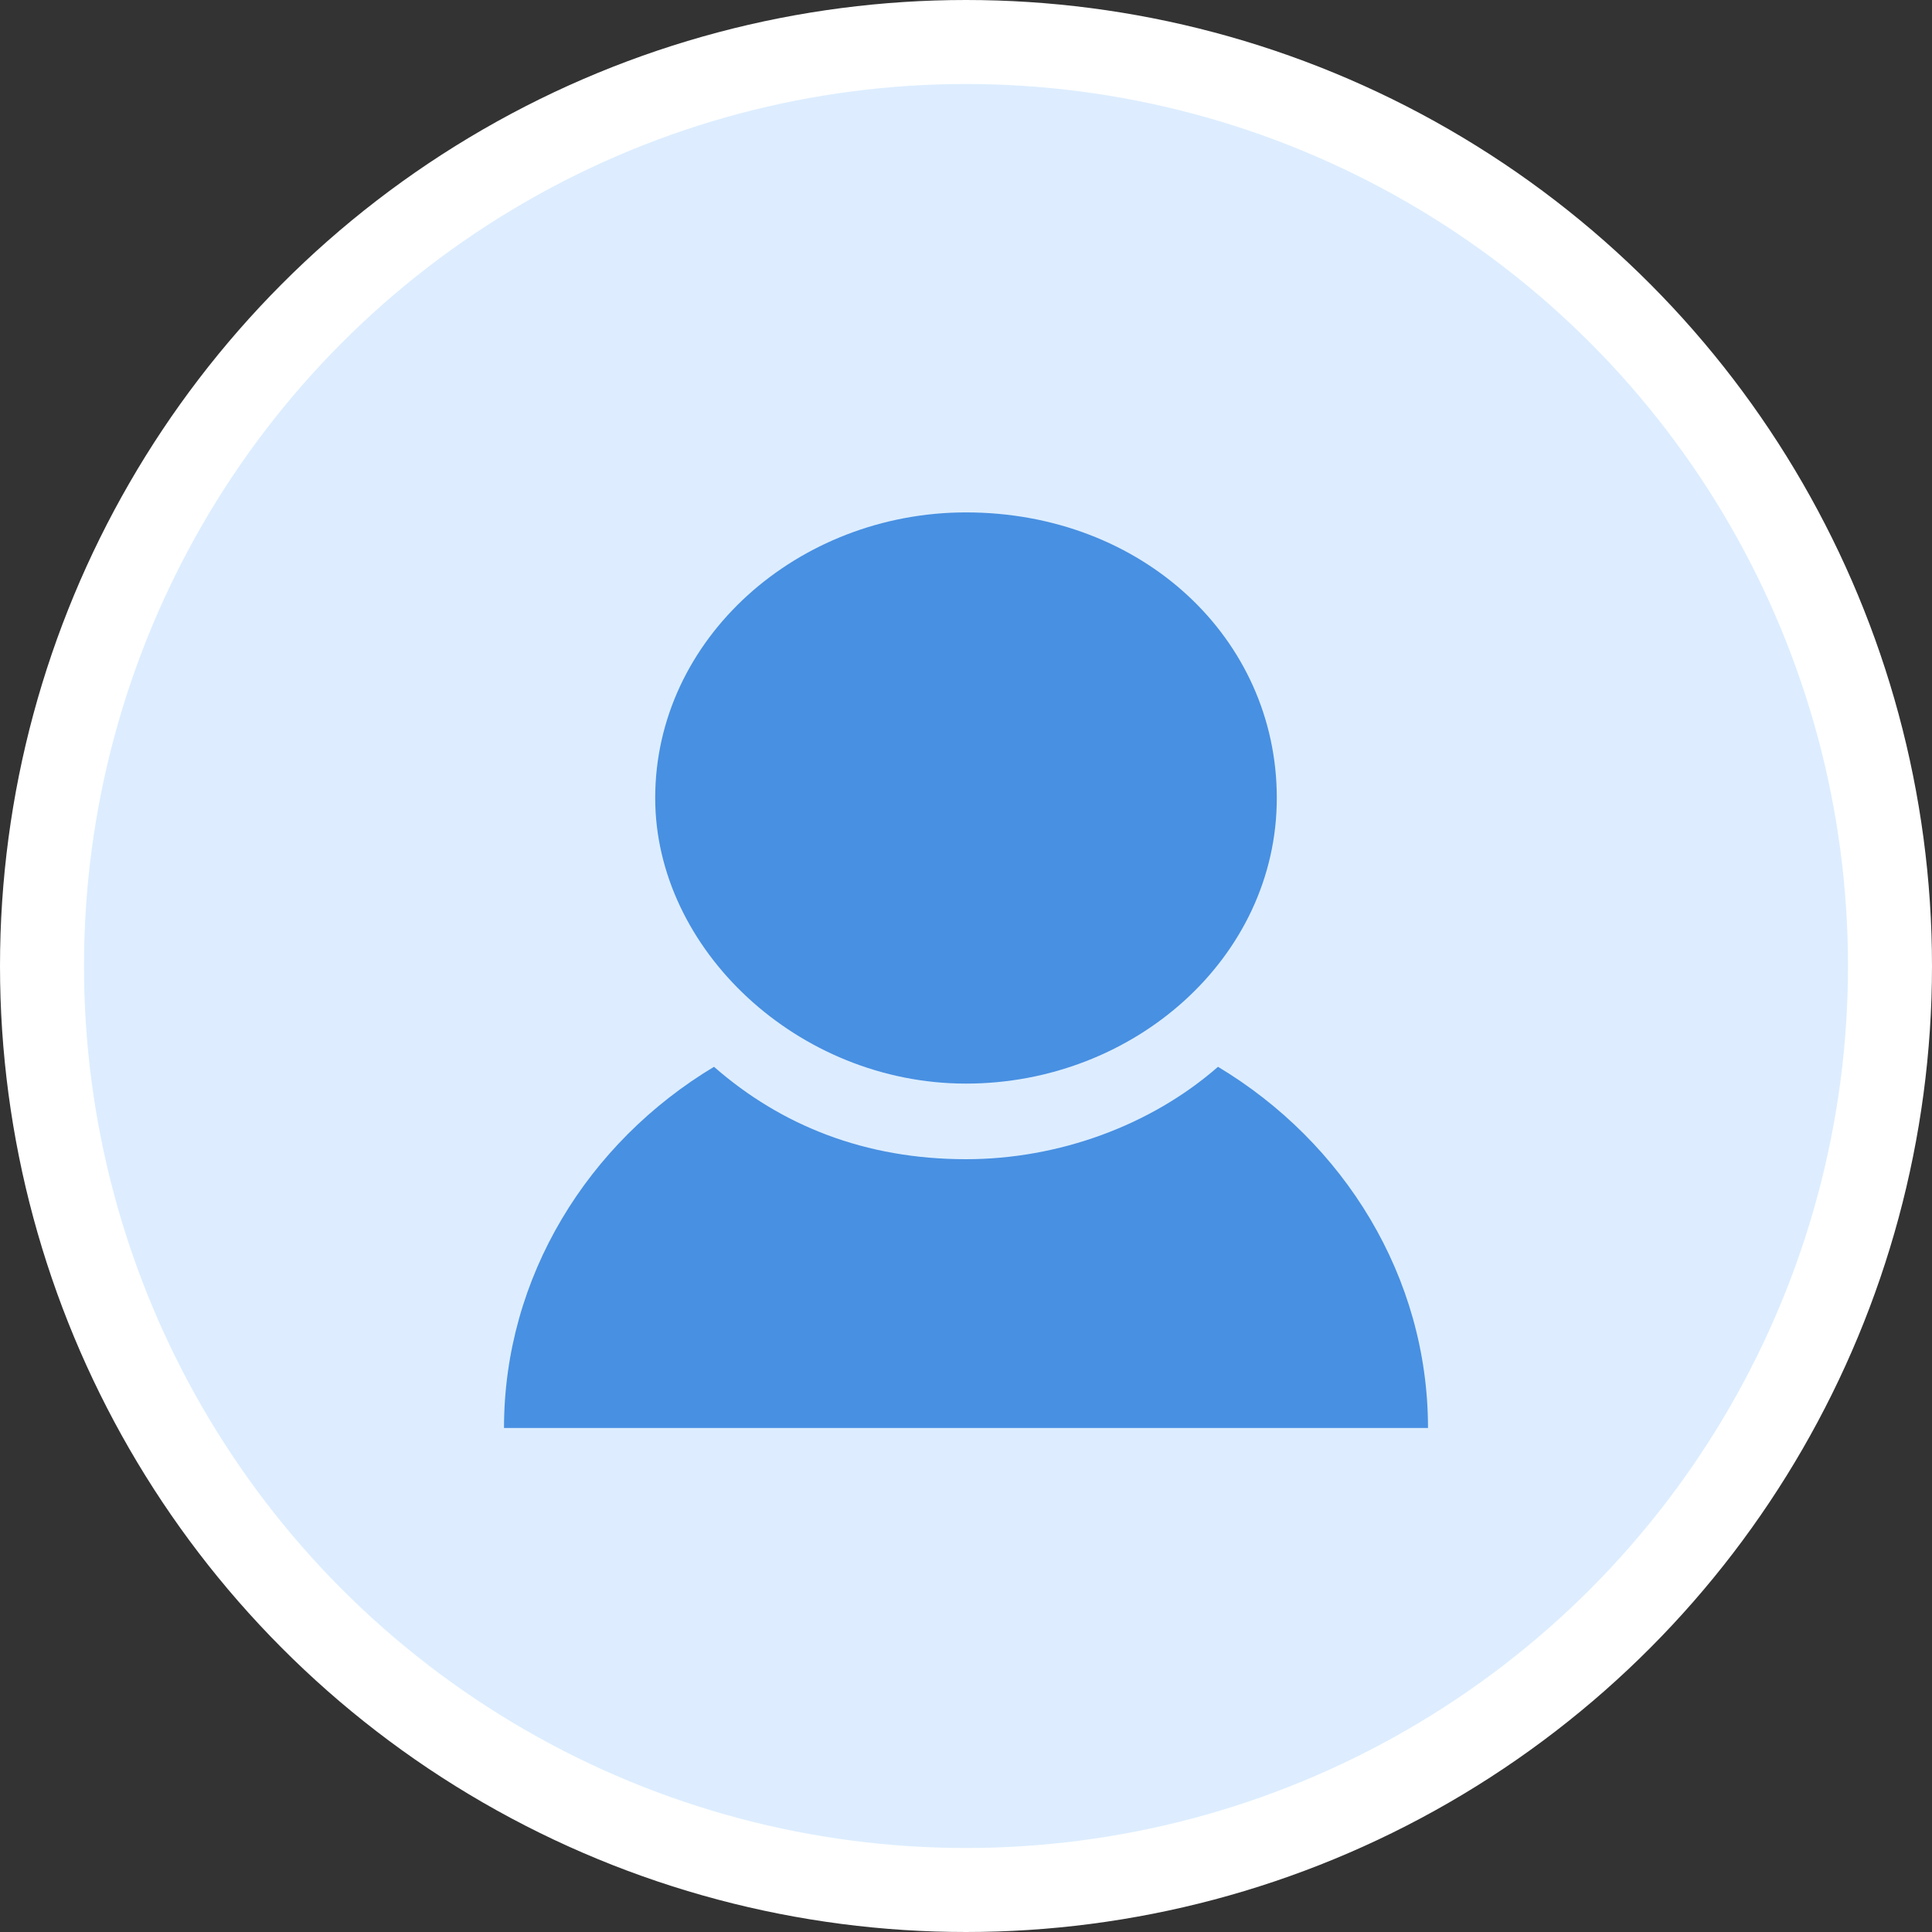<?xml version="1.0" encoding="utf-8"?>
<!-- Generator: Adobe Illustrator 25.2.0, SVG Export Plug-In . SVG Version: 6.00 Build 0)  -->
<svg version="1.1" id="Layer_1" xmlns="http://www.w3.org/2000/svg" xmlns:xlink="http://www.w3.org/1999/xlink" x="0px" y="0px"
	 viewBox="0 0 23 23" style="enable-background:new 0 0 23 23;" xml:space="preserve">
<rect x="0" y="0" width="23" height="23" fill="#333333" stroke="none"/>
<style type="text/css">
	.st0{fill:#DDEDFF;stroke:#FFFFFF;}
	.st1{fill:#4890E2;}
</style>
<circle class="st0" cx="11.5" cy="11.5" r="11"/>
<g>
	<path class="st1" d="M11.5,12.9c2,0,3.7-1.5,3.7-3.4c0-1.9-1.6-3.4-3.7-3.4c-2,0-3.7,1.5-3.7,3.4C7.8,11.3,9.5,12.9,11.5,12.9z"/>
	<path class="st1" d="M14.5,12.7c-0.8,0.7-1.9,1.1-3,1.1c-1.2,0-2.2-0.4-3-1.1C7,13.6,6,15.2,6,17h11C17,15.2,16,13.6,14.5,12.7z"/>
</g>
</svg>
